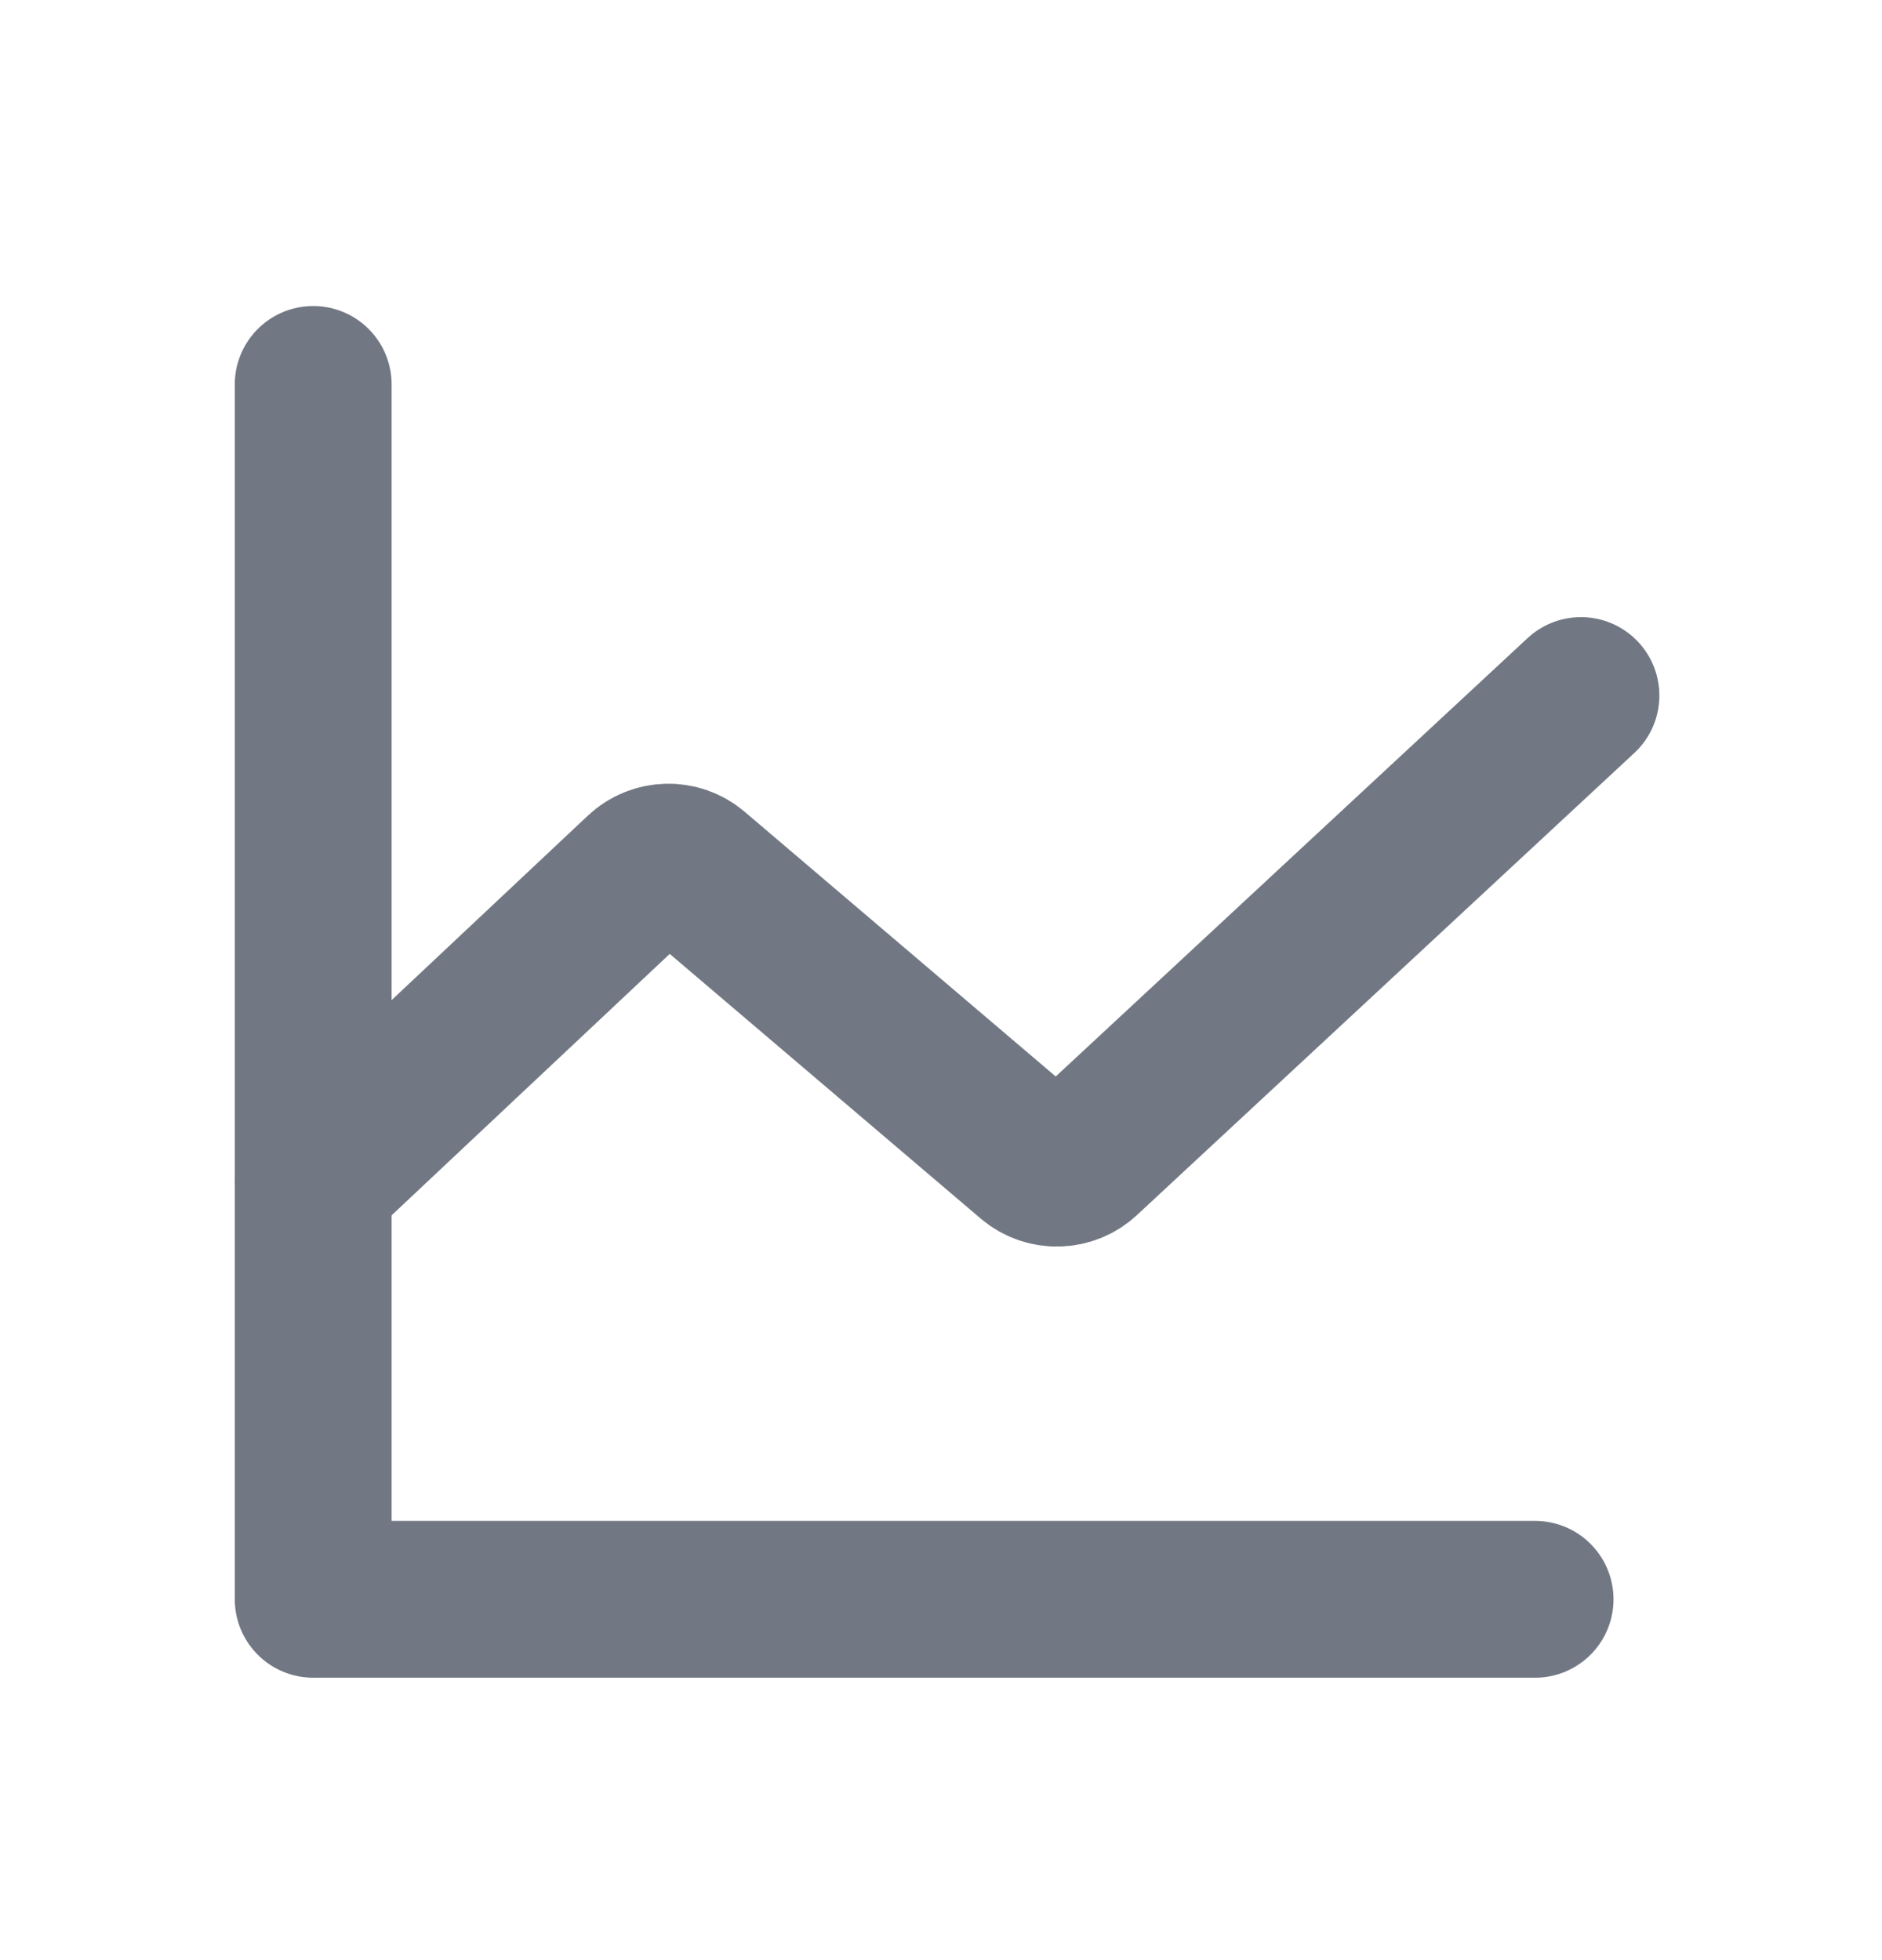 <svg width="24" height="25" viewBox="0 0 24 25" fill="none" xmlns="http://www.w3.org/2000/svg">
<g clip-path="url(#clip0_1378_2427)">
<path d="M3.994 15.068L8.182 11.131C8.367 10.957 8.655 10.95 8.848 11.115L13.154 14.78C13.347 14.944 13.633 14.938 13.818 14.765L20.161 8.871" stroke="#727883" stroke-width="2" stroke-linecap="round"/>
<path d="M3.994 20.398V4.903" stroke="#727883" stroke-width="2" stroke-linecap="round"/>
<path d="M4.081 20.398L11.829 20.398L19.576 20.398" stroke="#727883" stroke-width="2" stroke-linecap="round"/>
</g>
<defs>
<clipPath id="clip0_1378_2427">
<rect width="24" height="24" fill="white" transform="translate(0 0.204)"/>
</clipPath>
</defs>
</svg>
